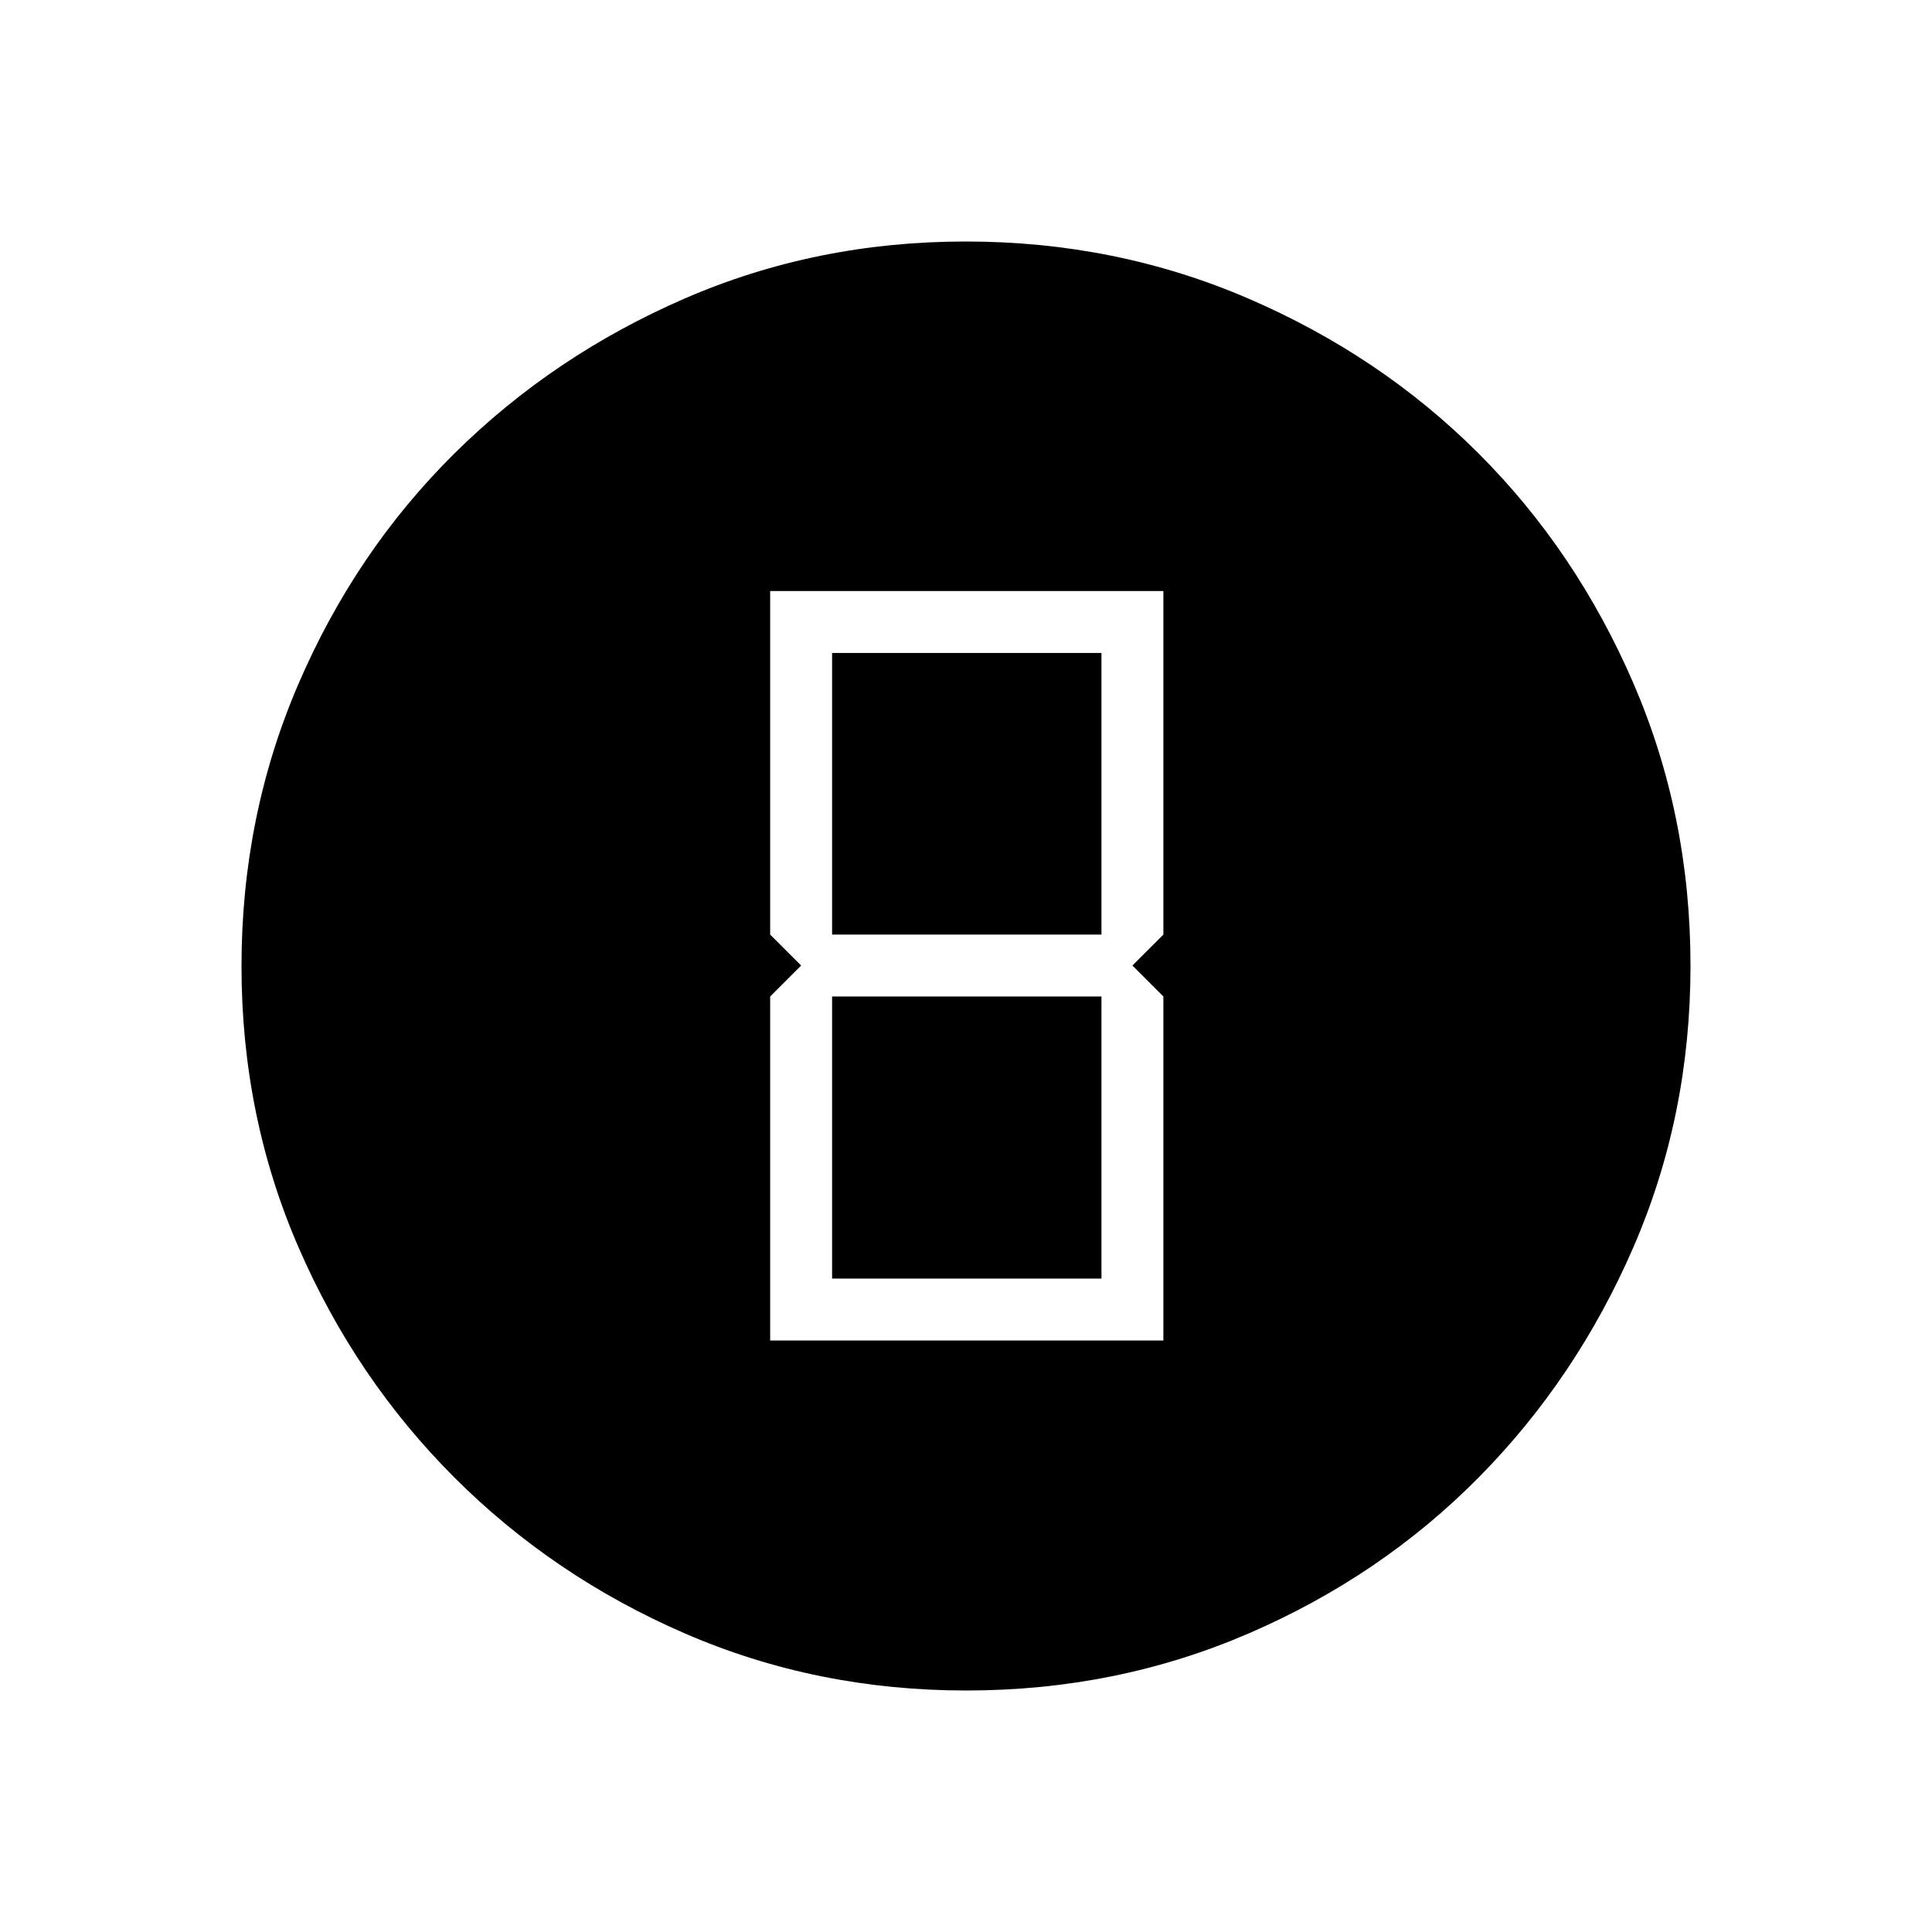 <svg xmlns="http://www.w3.org/2000/svg" height="48" viewBox="0 96 960 960" width="48"><path d="M480.134 936q-74.442 0-139.794-28.339-65.353-28.34-114.481-77.422-49.127-49.082-77.493-114.373Q120 650.575 120 576.134q0-74.673 28.339-140.41 28.34-65.737 77.422-114.365 49.082-48.627 114.373-76.993Q405.425 216 479.866 216q74.673 0 140.41 28.339 65.737 28.34 114.365 76.922 48.627 48.582 76.993 114.257Q840 501.194 840 575.866q0 74.442-28.339 139.794-28.34 65.353-76.922 114.481-48.582 49.127-114.257 77.493Q554.806 936 480.134 936Zm-97.442-173.923h195.385V591.154l-15.385-15.385 15.385-15.384V389.692H382.692v170.693l15.385 15.384-15.385 15.385v170.923Zm30.77-201.692V420.462h133.846v139.923H413.462Zm0 170.923V591.154h133.846v140.154H413.462Z"/></svg>